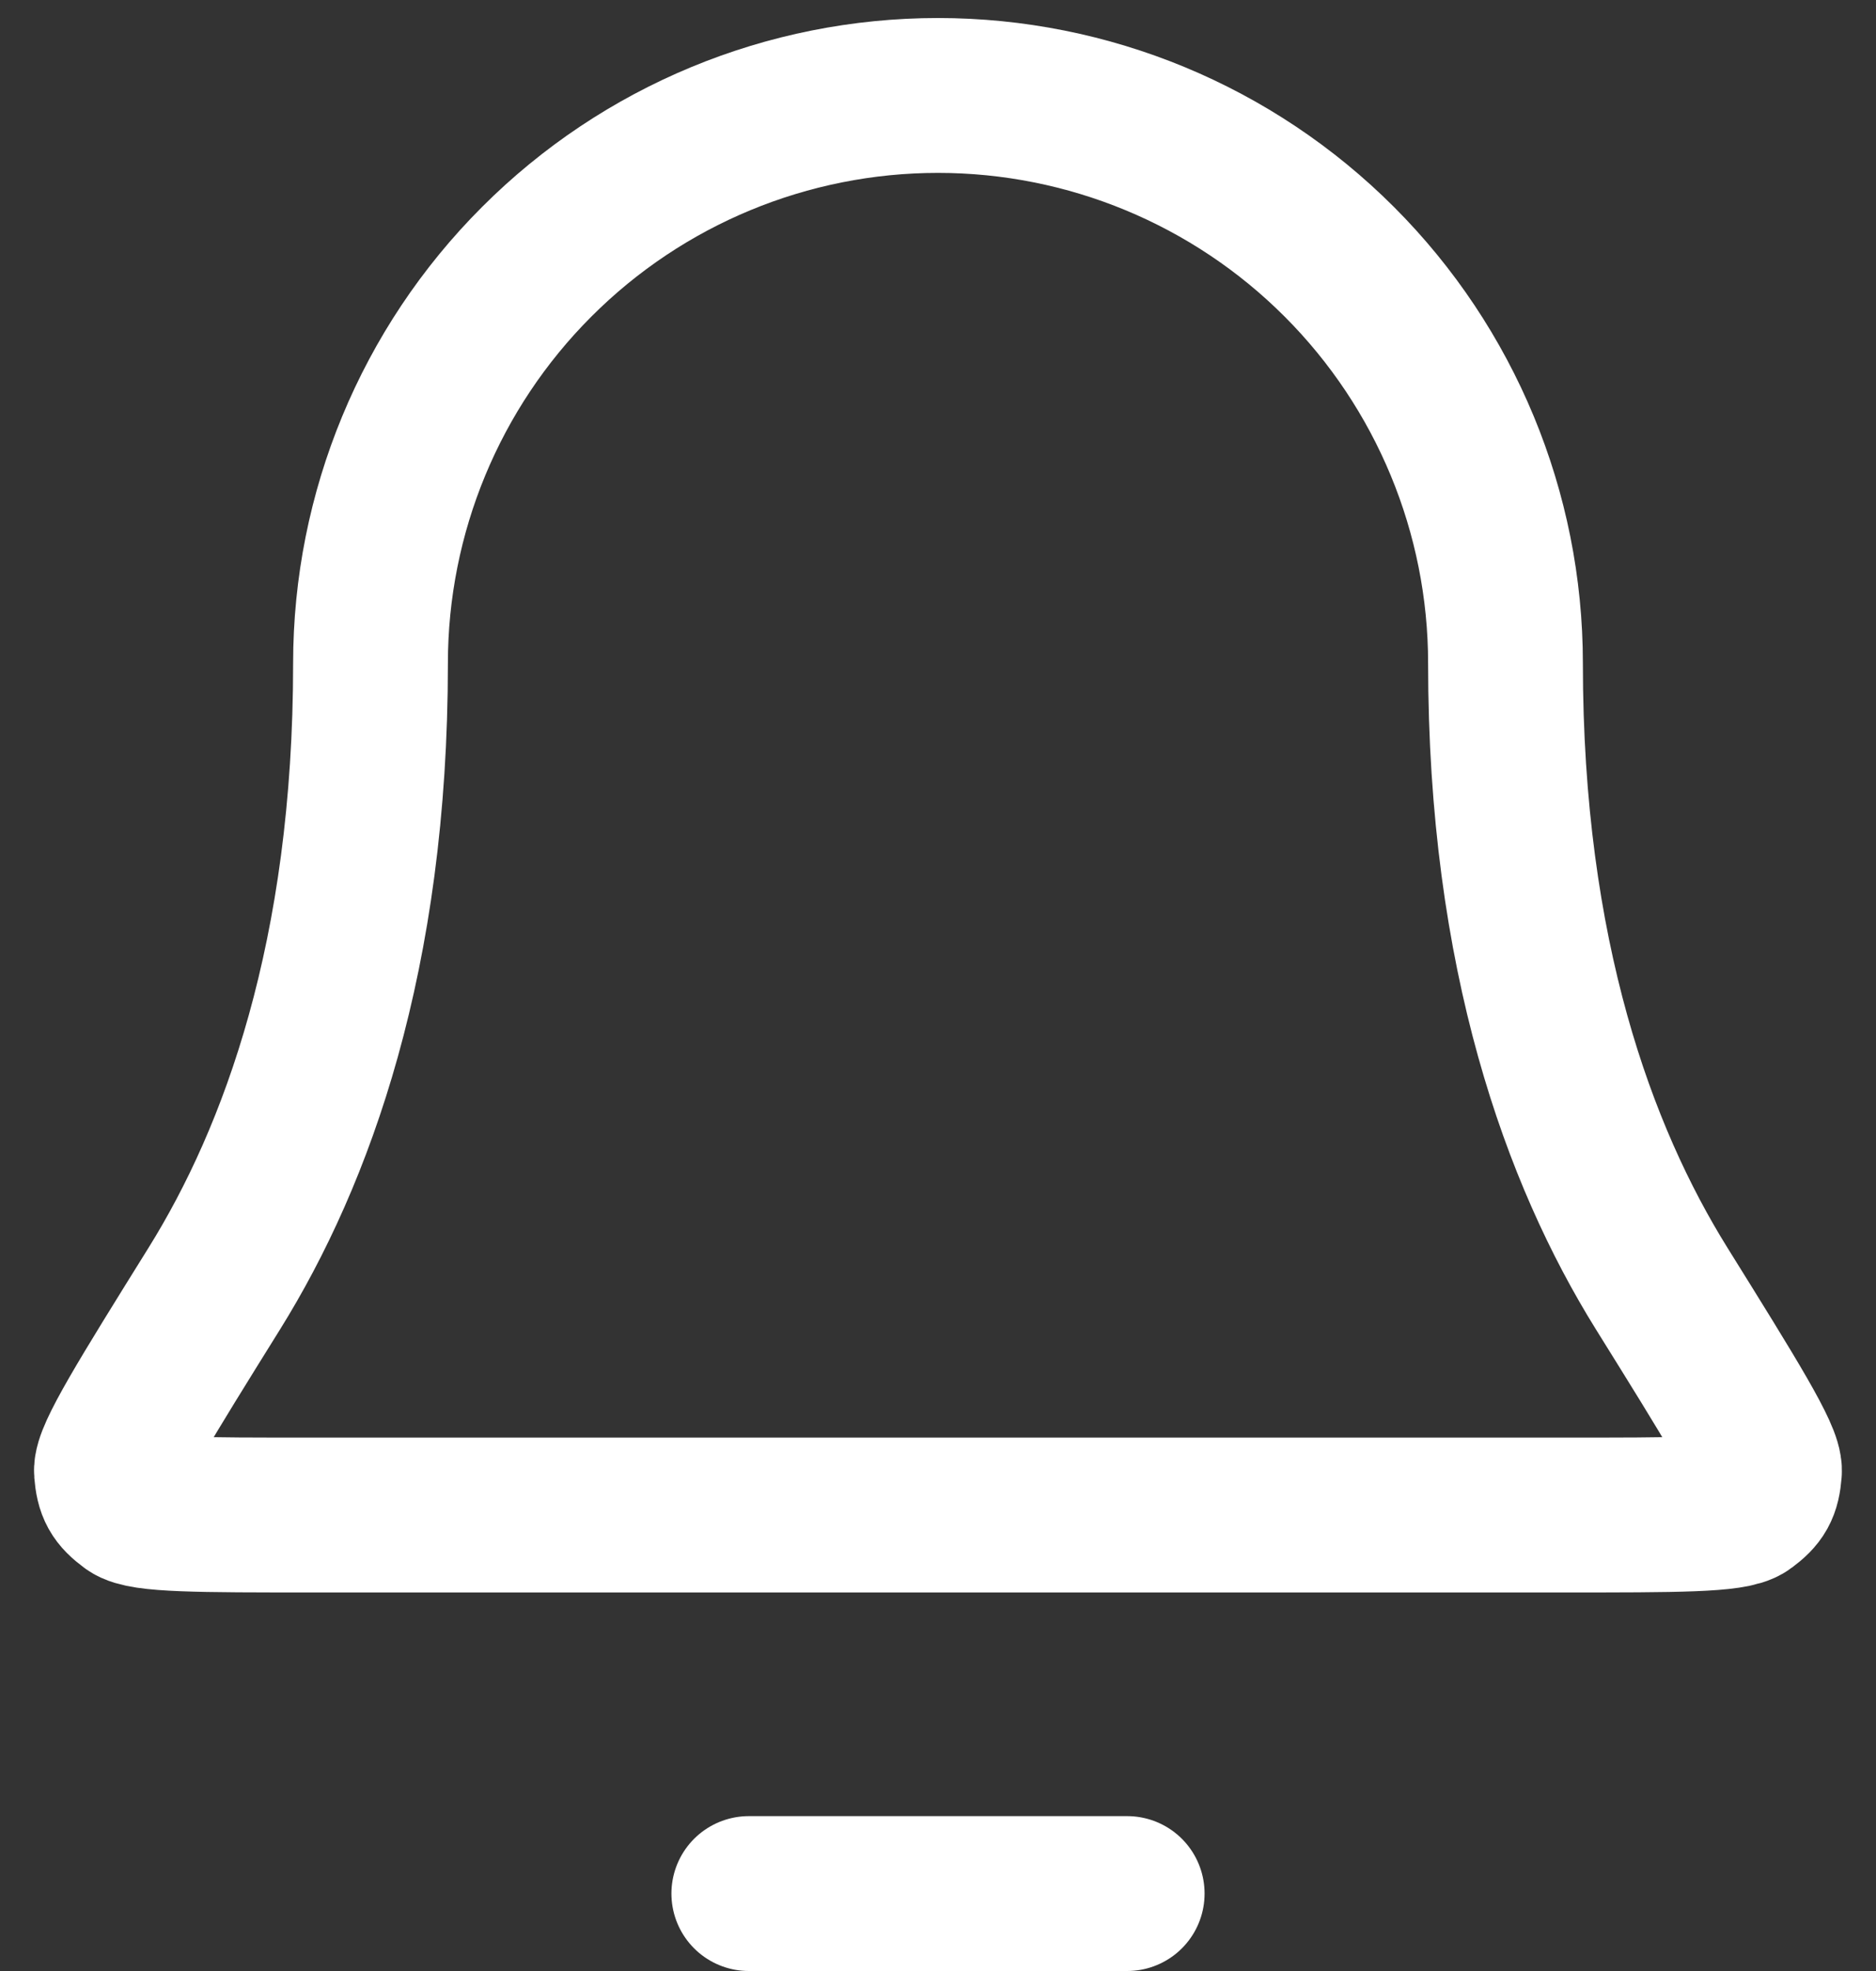 <svg width="20" height="21" viewBox="0 0 20 21" fill="none" xmlns="http://www.w3.org/2000/svg">
<rect x="0" y="0" width="20" height="21" fill="#333333" stroke="none"/>
<path d="M12.017 20.175H7.983M16.05 7.067C16.05 5.462 15.412 3.923 14.278 2.789C13.143 1.654 11.604 1.017 10 1.017C8.395 1.017 6.856 1.654 5.722 2.789C4.587 3.923 3.95 5.462 3.95 7.067C3.95 10.182 3.164 12.316 2.286 13.727C1.545 14.917 1.175 15.512 1.188 15.678C1.203 15.862 1.242 15.932 1.39 16.042C1.524 16.142 2.127 16.142 3.334 16.142H16.666C17.872 16.142 18.475 16.142 18.609 16.042C18.757 15.932 18.796 15.862 18.811 15.678C18.825 15.512 18.455 14.917 17.714 13.727C16.836 12.316 16.05 10.182 16.05 7.067Z" stroke="white" stroke-width="1.65" stroke-linecap="round" stroke-linejoin="round"/>
</svg>

